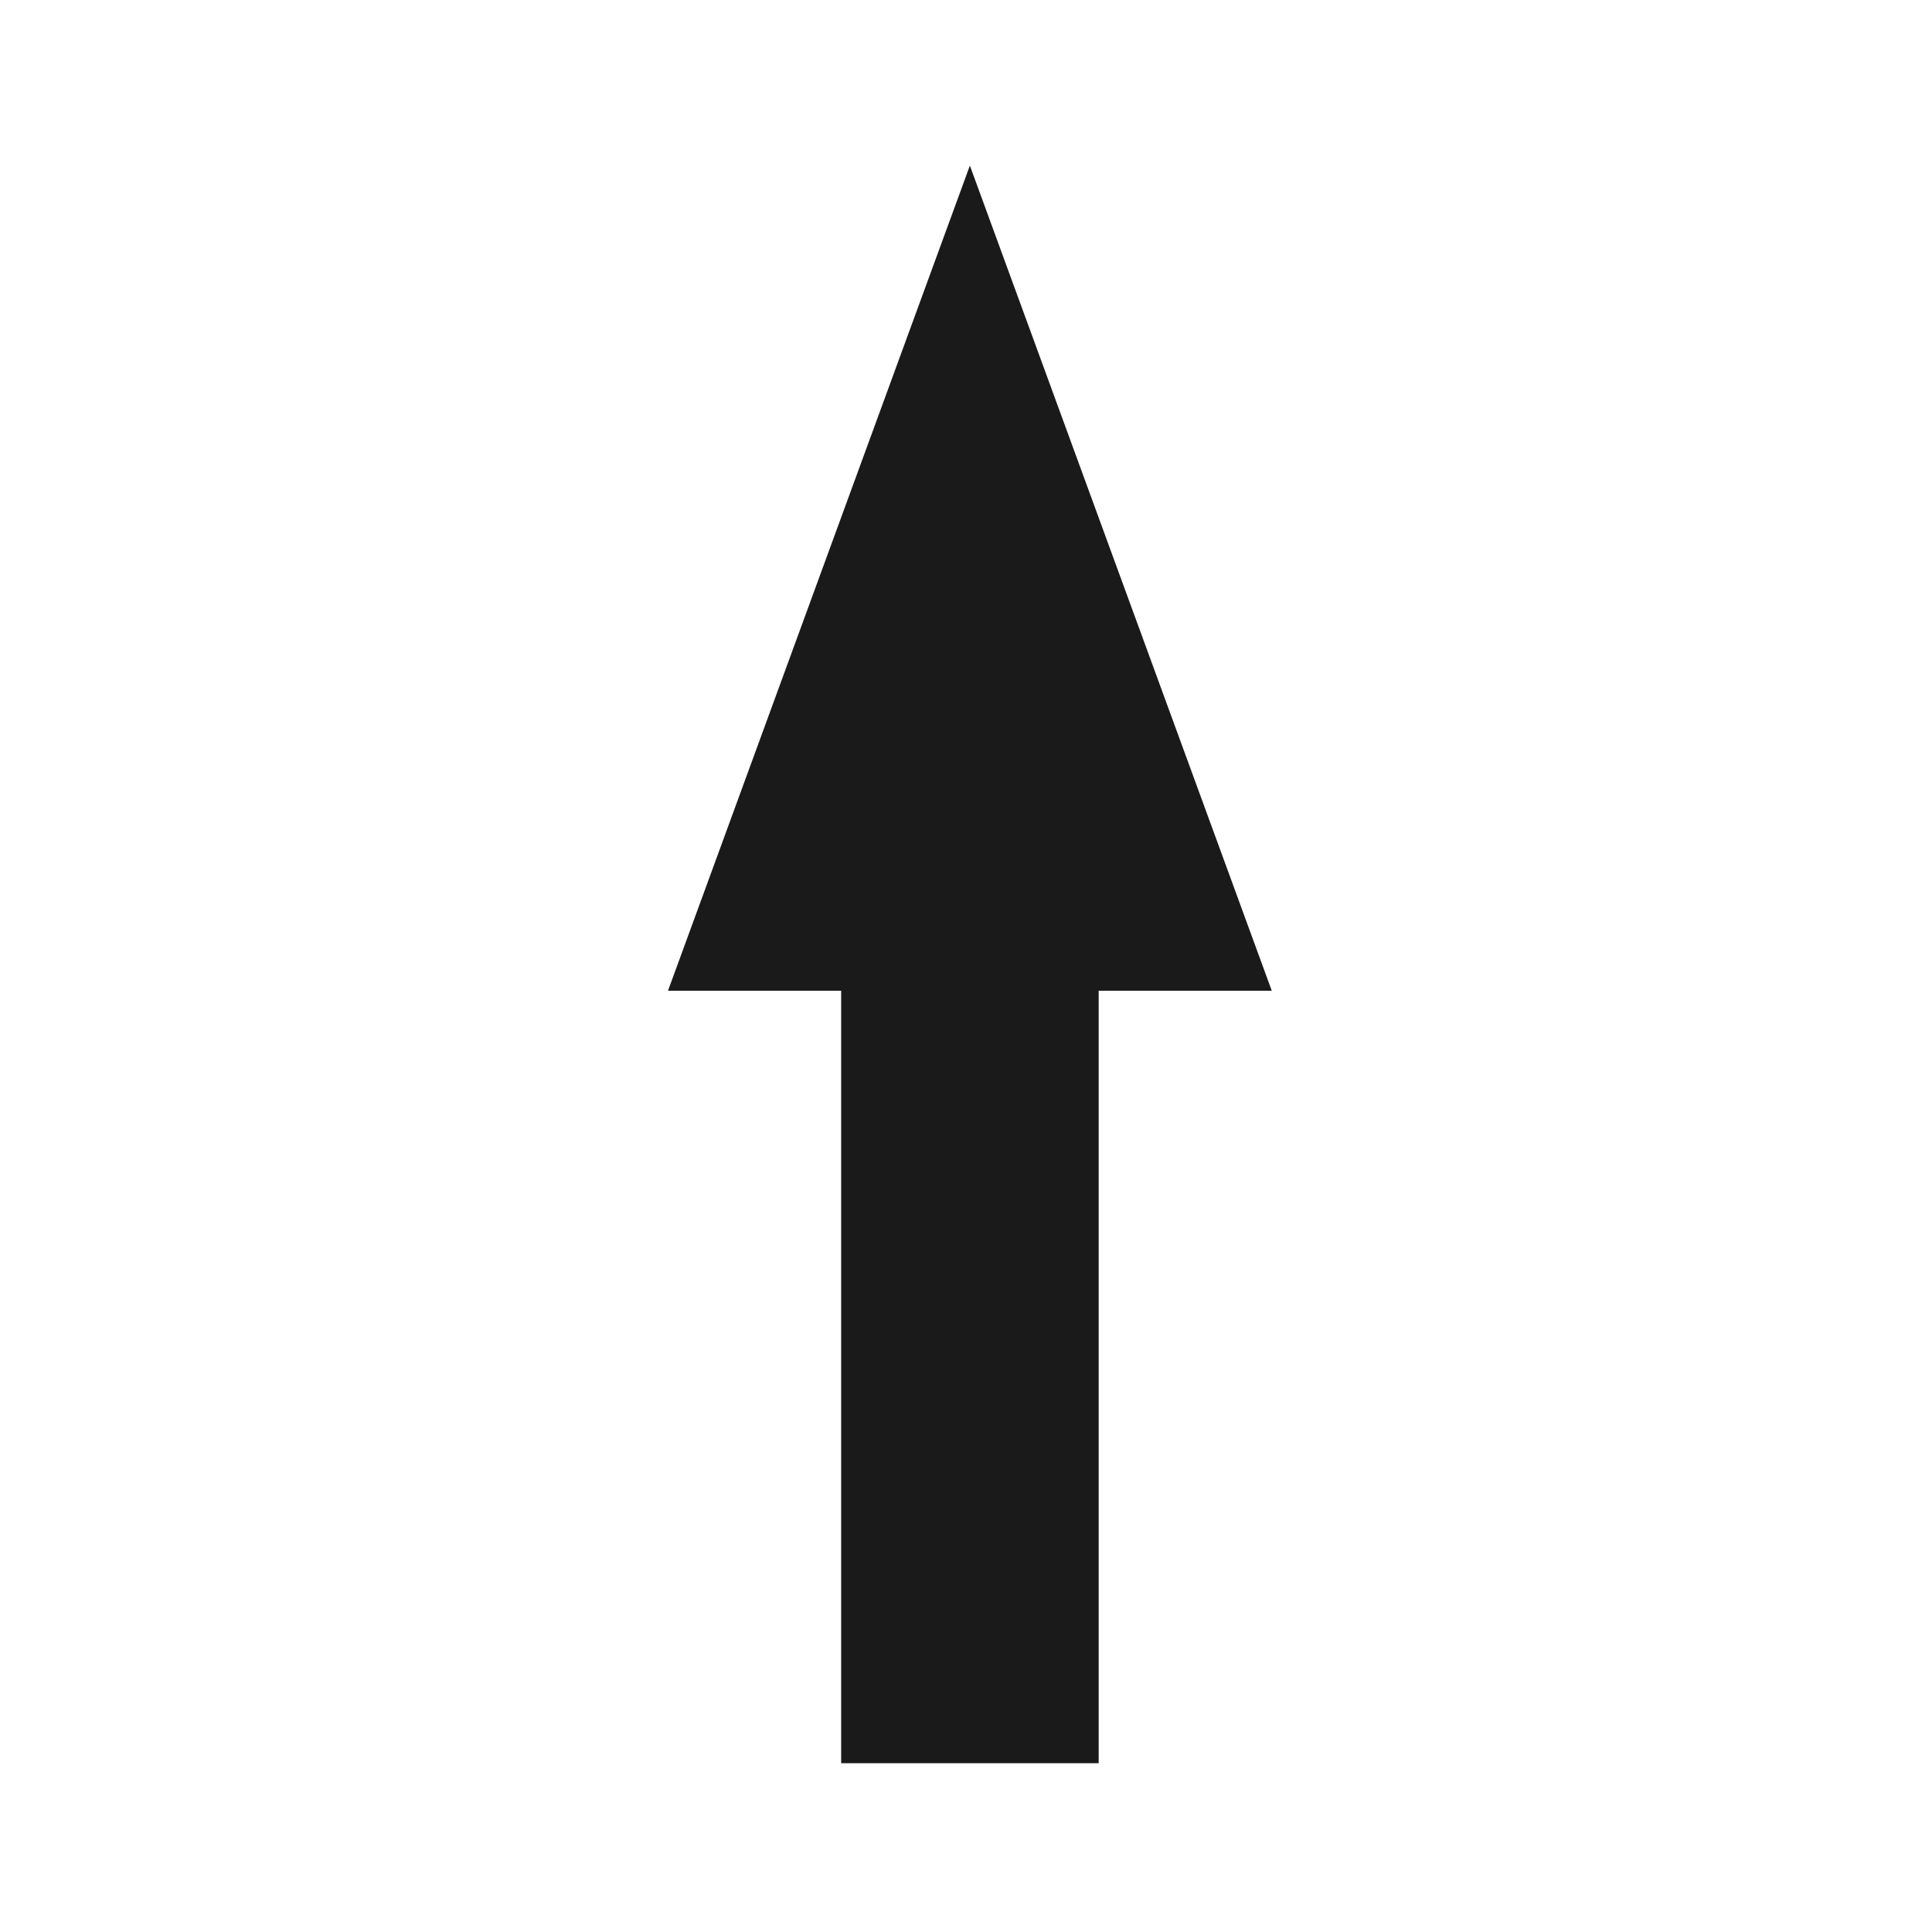 <?xml version="1.0" encoding="UTF-8" standalone="no"?>
<!-- Created with Inkscape (http://www.inkscape.org/) -->

<svg
   width="12mm"
   height="12mm"
   viewBox="0 0 12 12"
   version="1.1"
   id="svg1"
   inkscape:version="1.3.2 (091e20e, 2023-11-25, custom)"
   sodipodi:docname="tdir_up_bgwht.svg"
   xmlns:inkscape="http://www.inkscape.org/namespaces/inkscape"
   xmlns:sodipodi="http://sodipodi.sourceforge.net/DTD/sodipodi-0.dtd"
   xmlns="http://www.w3.org/2000/svg"
   xmlns:svg="http://www.w3.org/2000/svg">
  <sodipodi:namedview
     id="namedview1"
     pagecolor="#ffffff"
     bordercolor="#666666"
     borderopacity="1.0"
     inkscape:showpageshadow="2"
     inkscape:pageopacity="0.0"
     inkscape:pagecheckerboard="0"
     inkscape:deskcolor="#d1d1d1"
     inkscape:document-units="mm"
     inkscape:zoom="5.3635916"
     inkscape:cx="22.745953"
     inkscape:cy="22.745953"
     inkscape:window-width="1920"
     inkscape:window-height="1002"
     inkscape:window-x="-8"
     inkscape:window-y="-8"
     inkscape:window-maximized="1"
     inkscape:current-layer="layer1" />
  <defs
     id="defs1" />
  <g
     inkscape:label="Layer 1"
     inkscape:groupmode="layer"
     id="layer1">
    <g
       id="g74"
       transform="matrix(0.164,0,0,0.164,99.315,-34.664)"
       style="fill:#1a1a1a">
      <rect
         style="color:#000000;overflow:visible;fill:#1a1a1a;stroke:none;stroke-width:1.701;stroke-linecap:square"
         id="rect70"
         width="9.753"
         height="36.137"
         x="-573.722"
         y="242.007" />
      <path
         id="rect71"
         style="overflow:visible;fill:#1a1a1a;stroke-width:1.701;stroke-linecap:square"
         d="m -568.847,217.637 11.433,31.25 h -22.866 z"
         sodipodi:nodetypes="cccc" />
    </g>
  </g>
</svg>
